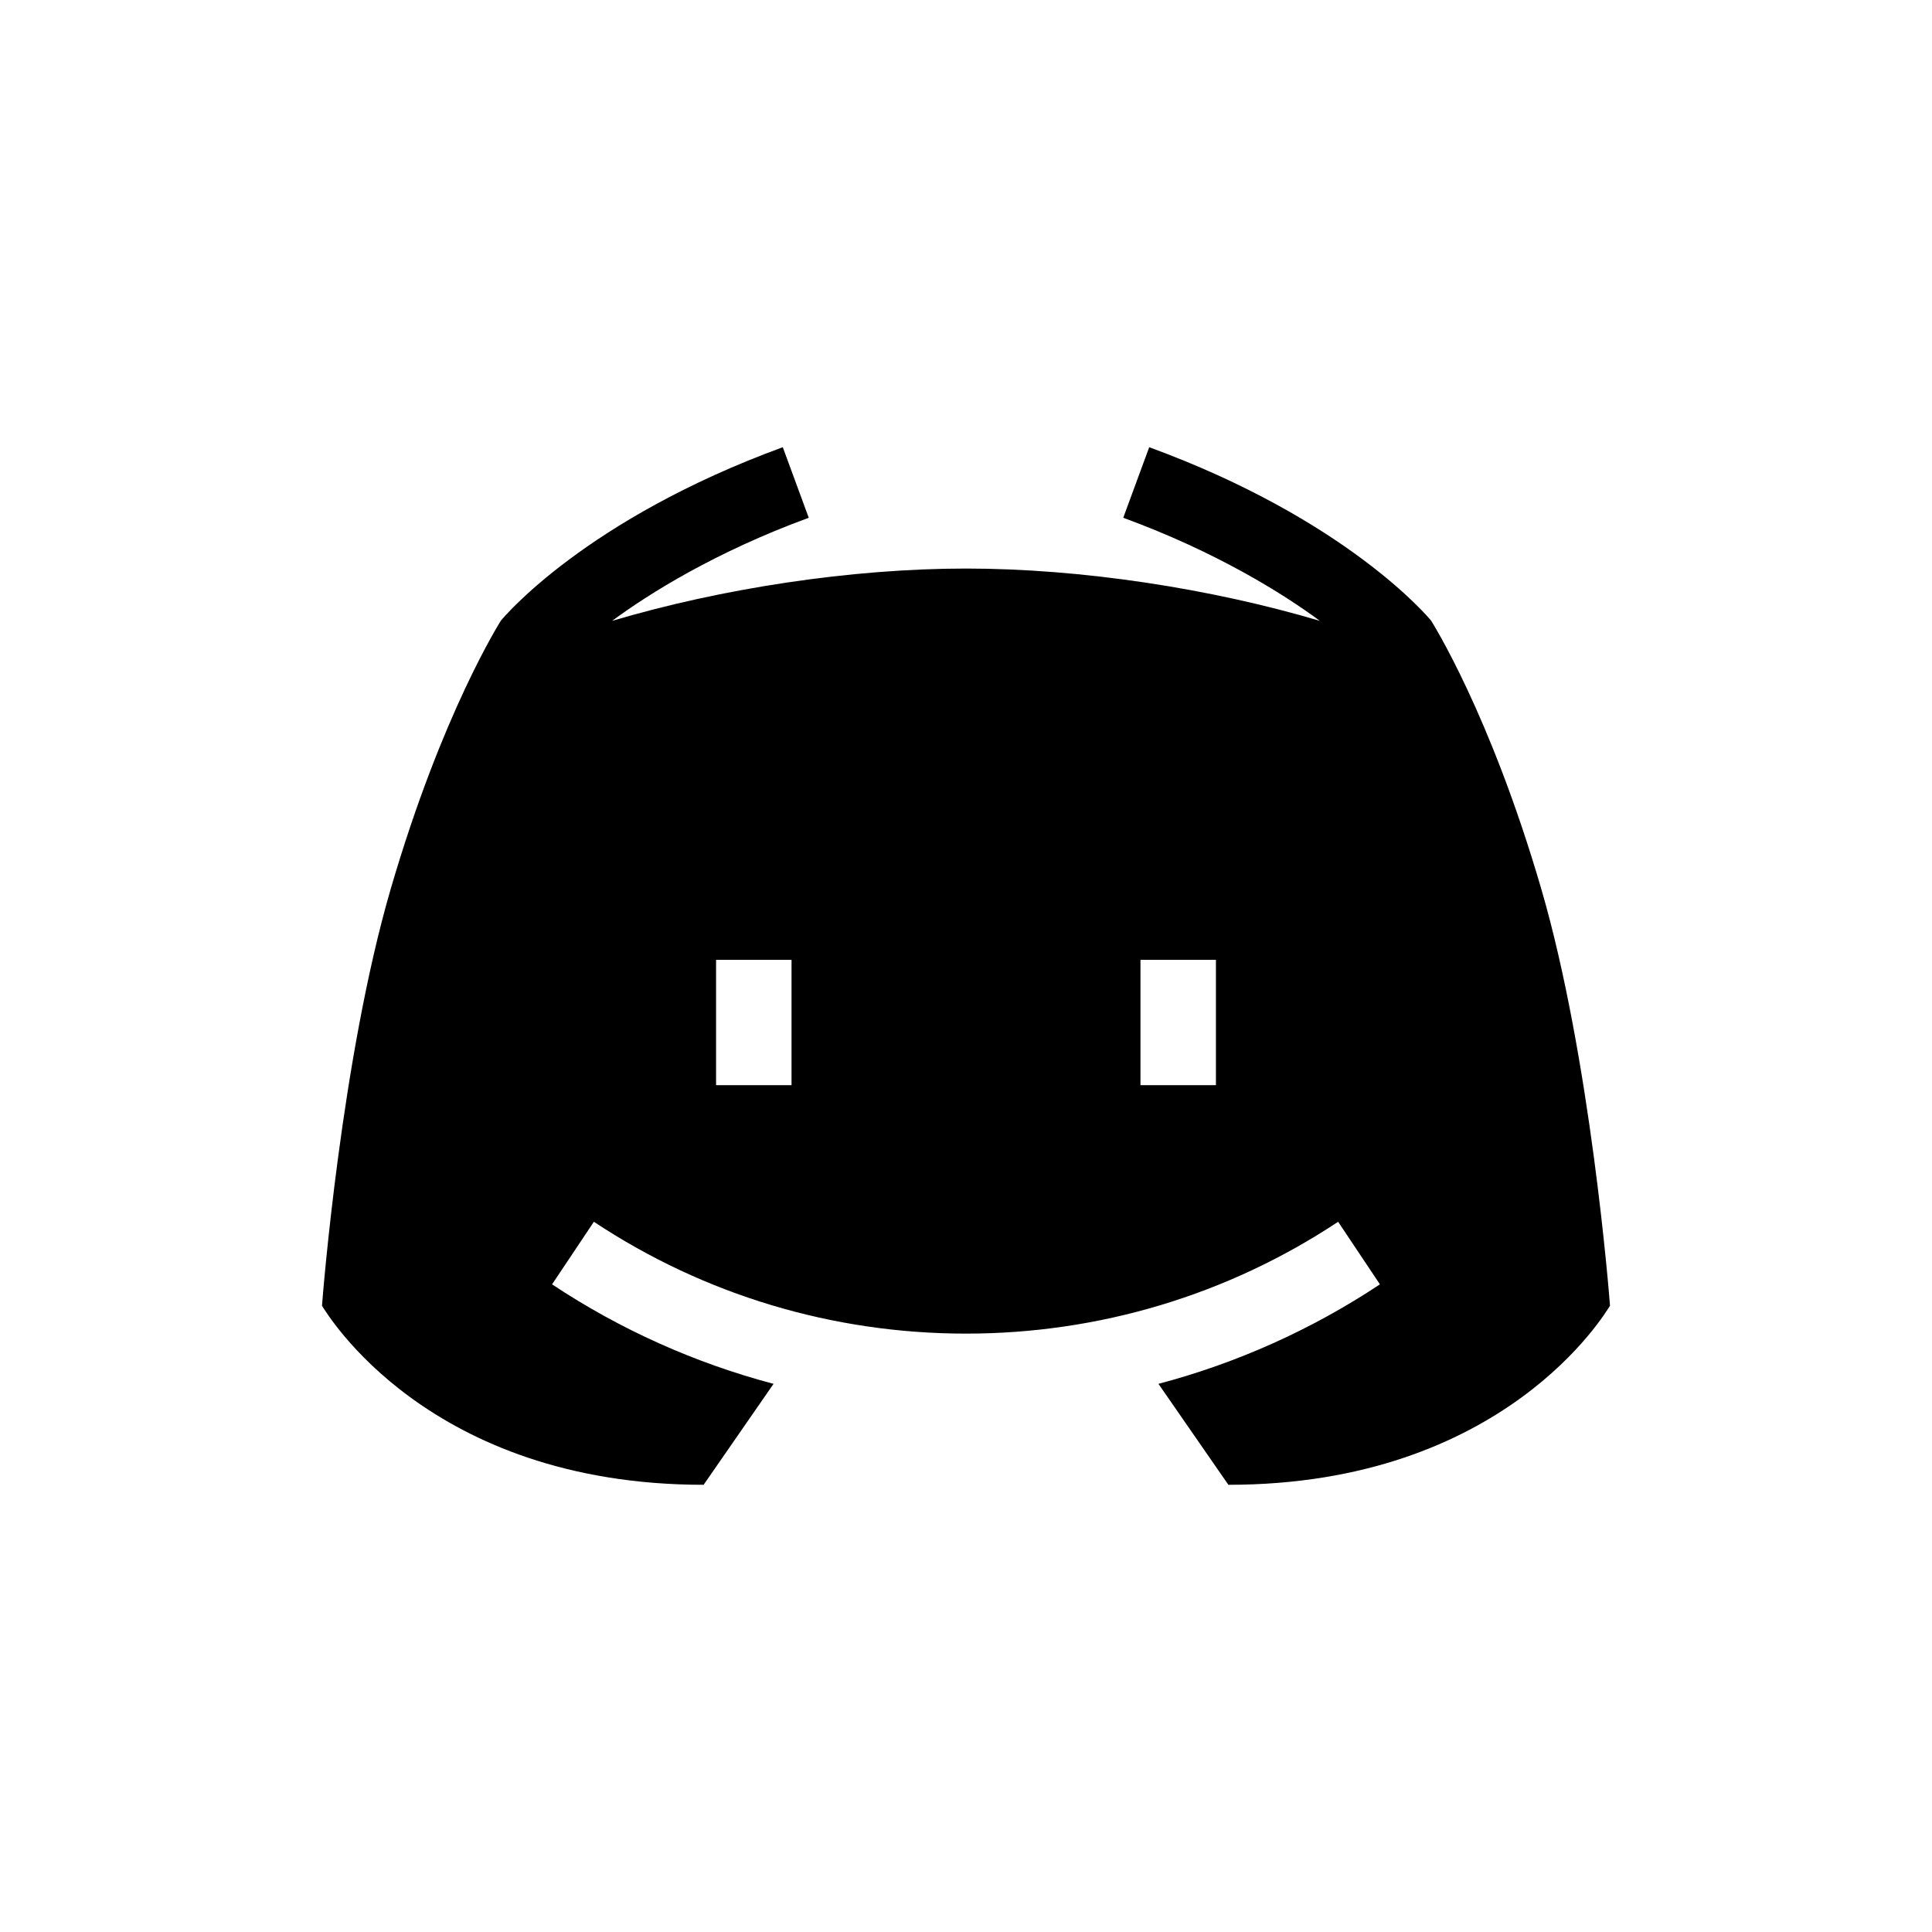 <svg width="36" height="36" viewBox="0 0 36 36" fill="none" xmlns="http://www.w3.org/2000/svg">
  <path d="M28.717 16.555C27.762 13.285 26.684 11.596 26.667 11.565C26.606 11.491 25.083 9.676 21.414 8.333L20.93 9.648C22.675 10.287 23.913 11.066 24.594 11.569C22.561 10.965 20.142 10.594 18 10.594C15.858 10.594 13.439 10.965 11.406 11.569C12.087 11.066 13.325 10.287 15.07 9.648L14.586 8.333C10.917 9.676 9.394 11.491 9.333 11.565C9.316 11.596 8.238 13.285 7.283 16.555C6.362 19.706 6.013 24.151 6 24.33C6.082 24.457 7.969 27.667 13.111 27.667L14.414 25.786C12.954 25.4 11.561 24.777 10.287 23.932L11.066 22.766C13.122 24.129 15.52 24.85 18 24.85C20.48 24.85 22.878 24.129 24.934 22.766L25.713 23.932C24.439 24.777 23.046 25.4 21.586 25.786L22.889 27.667C28.031 27.667 29.918 24.457 30 24.33C29.987 24.151 29.638 19.706 28.717 16.555ZM14.749 20.22H13.343V17.885H14.749V20.22ZM22.657 20.22H21.251V17.885H22.657V20.22Z" fill="black"/>
</svg>
